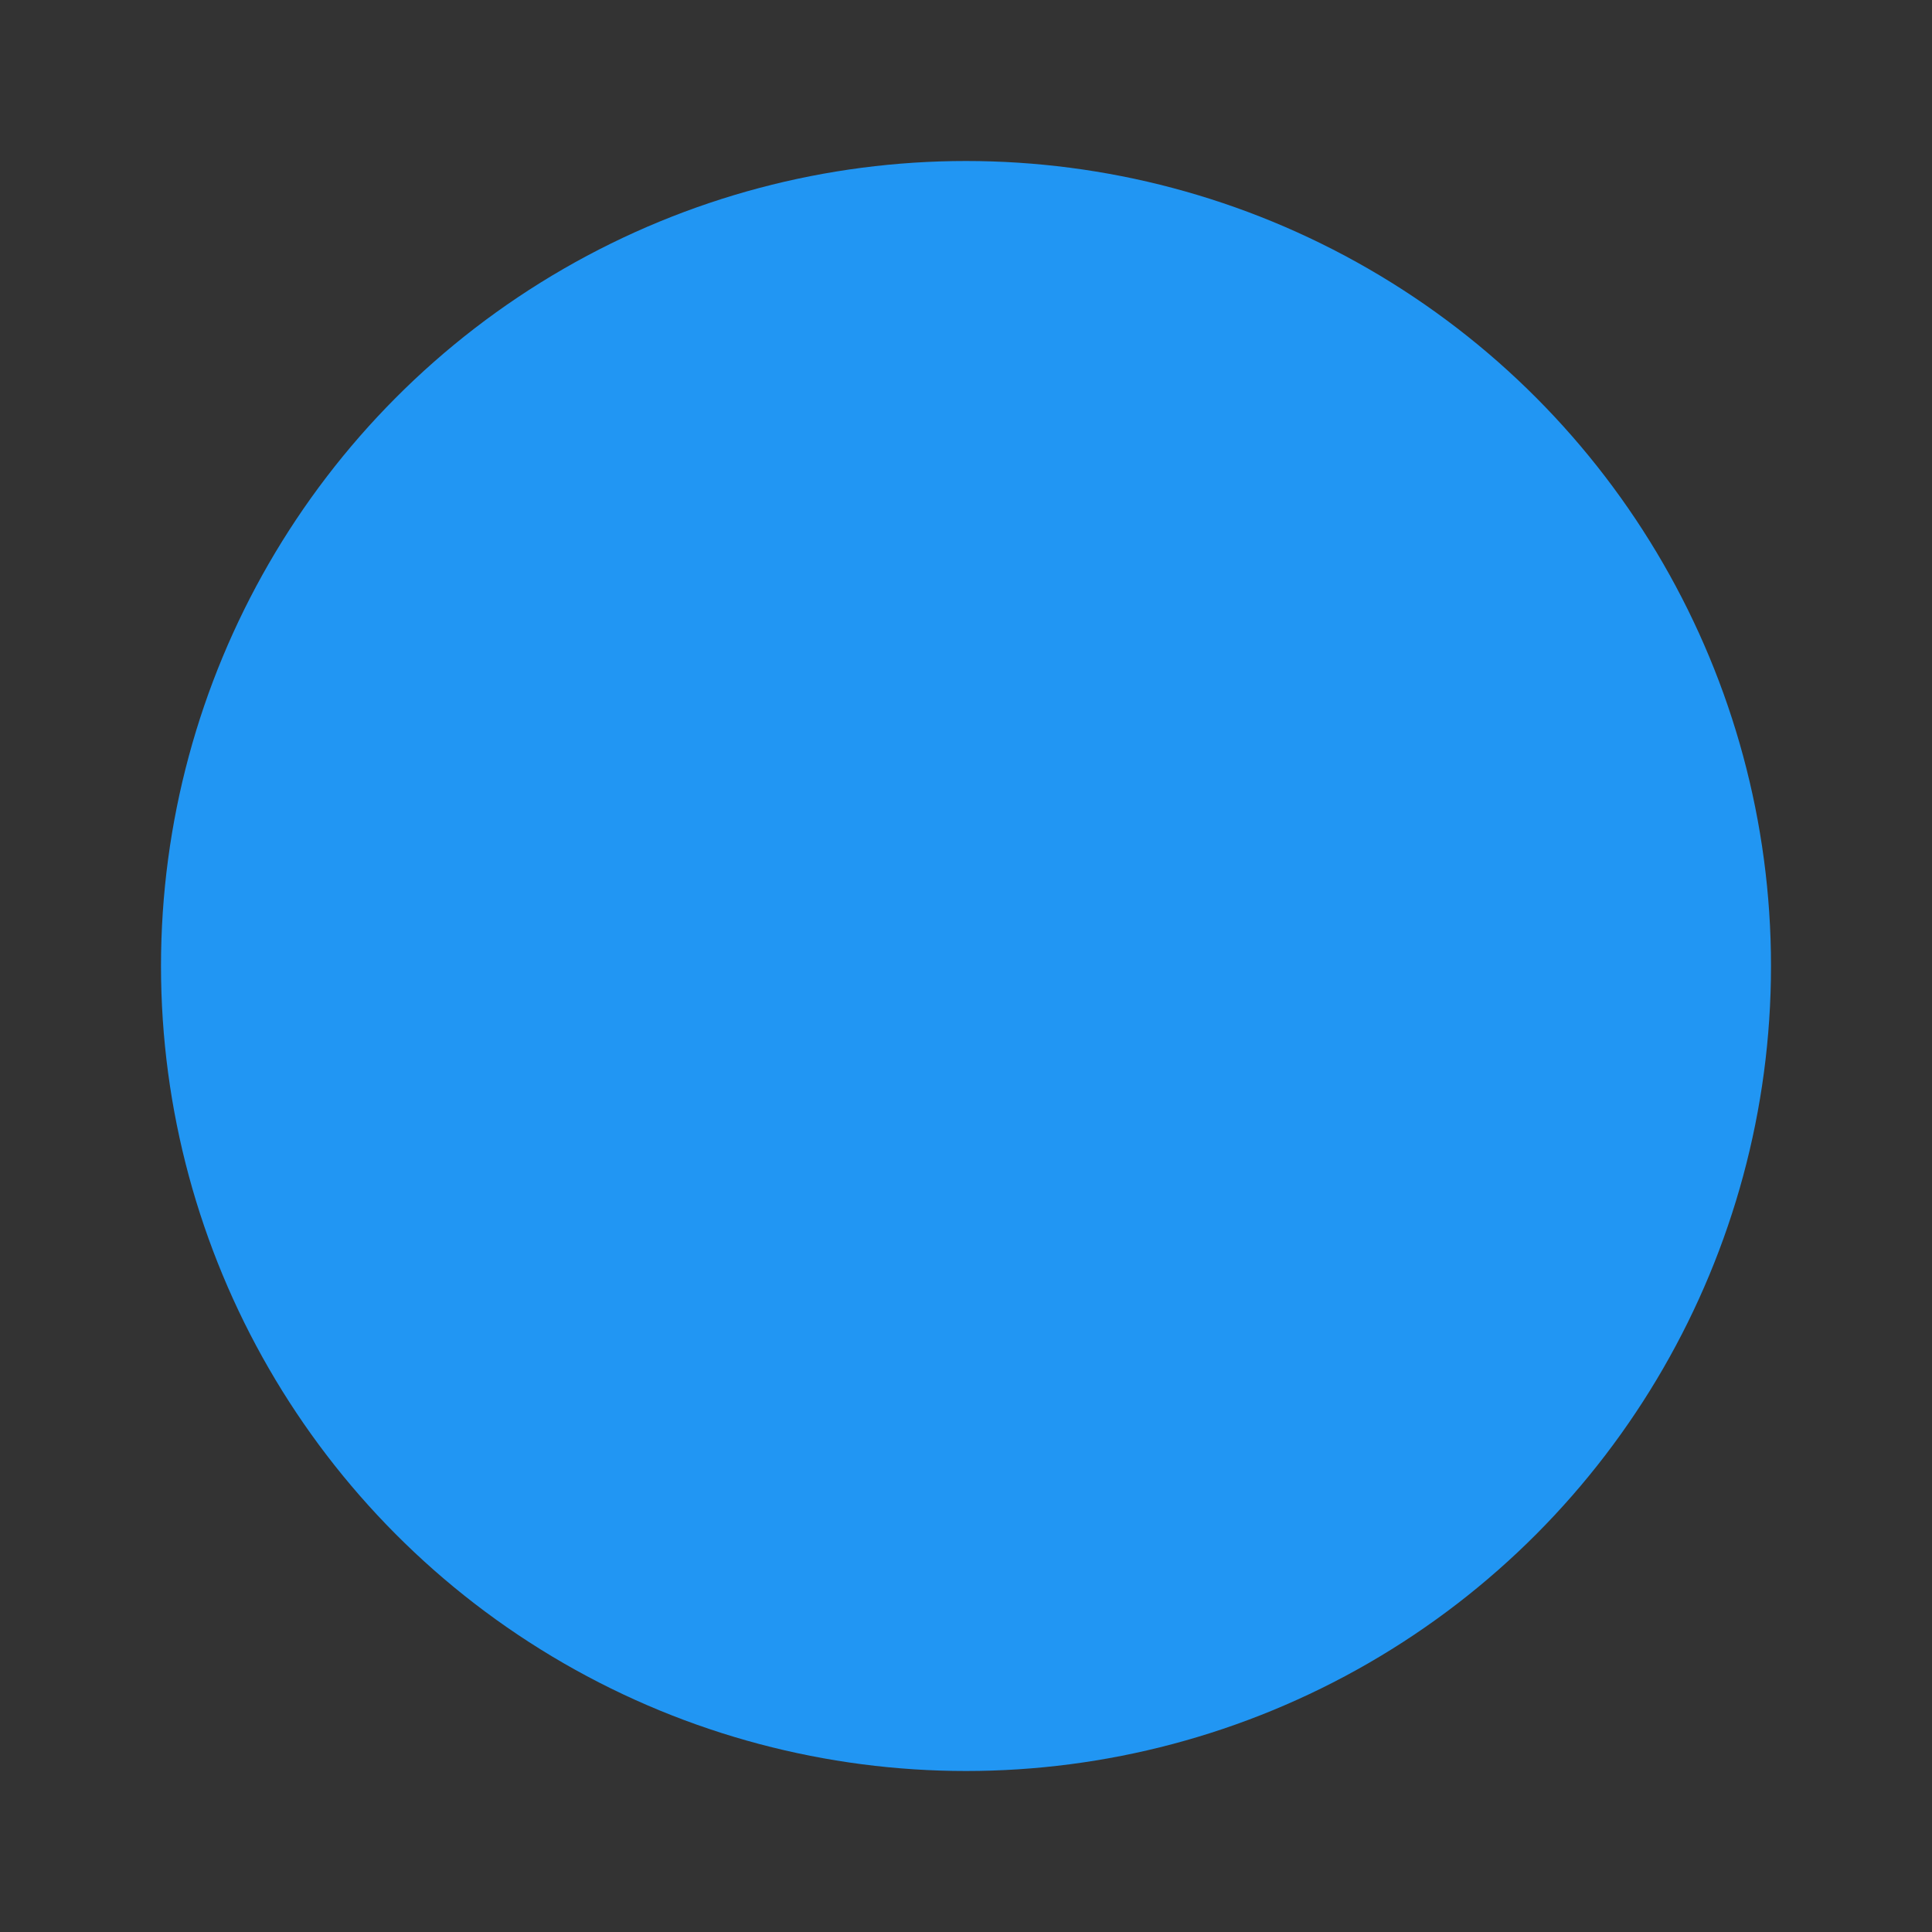 <svg xmlns="http://www.w3.org/2000/svg" viewBox="0 0 24 24">
  <rect x="0" y="0" width="24" height="24" fill="#333333" stroke="none"/>
  <circle fill="#2196F3" cx="12" cy="12" r="10"/>
  <path fill="#FFF" d="M12 2v4M12 18v4M4.93 4.93l2.83 2.83M16.24 16.24l2.83 2.83"/>
</svg>